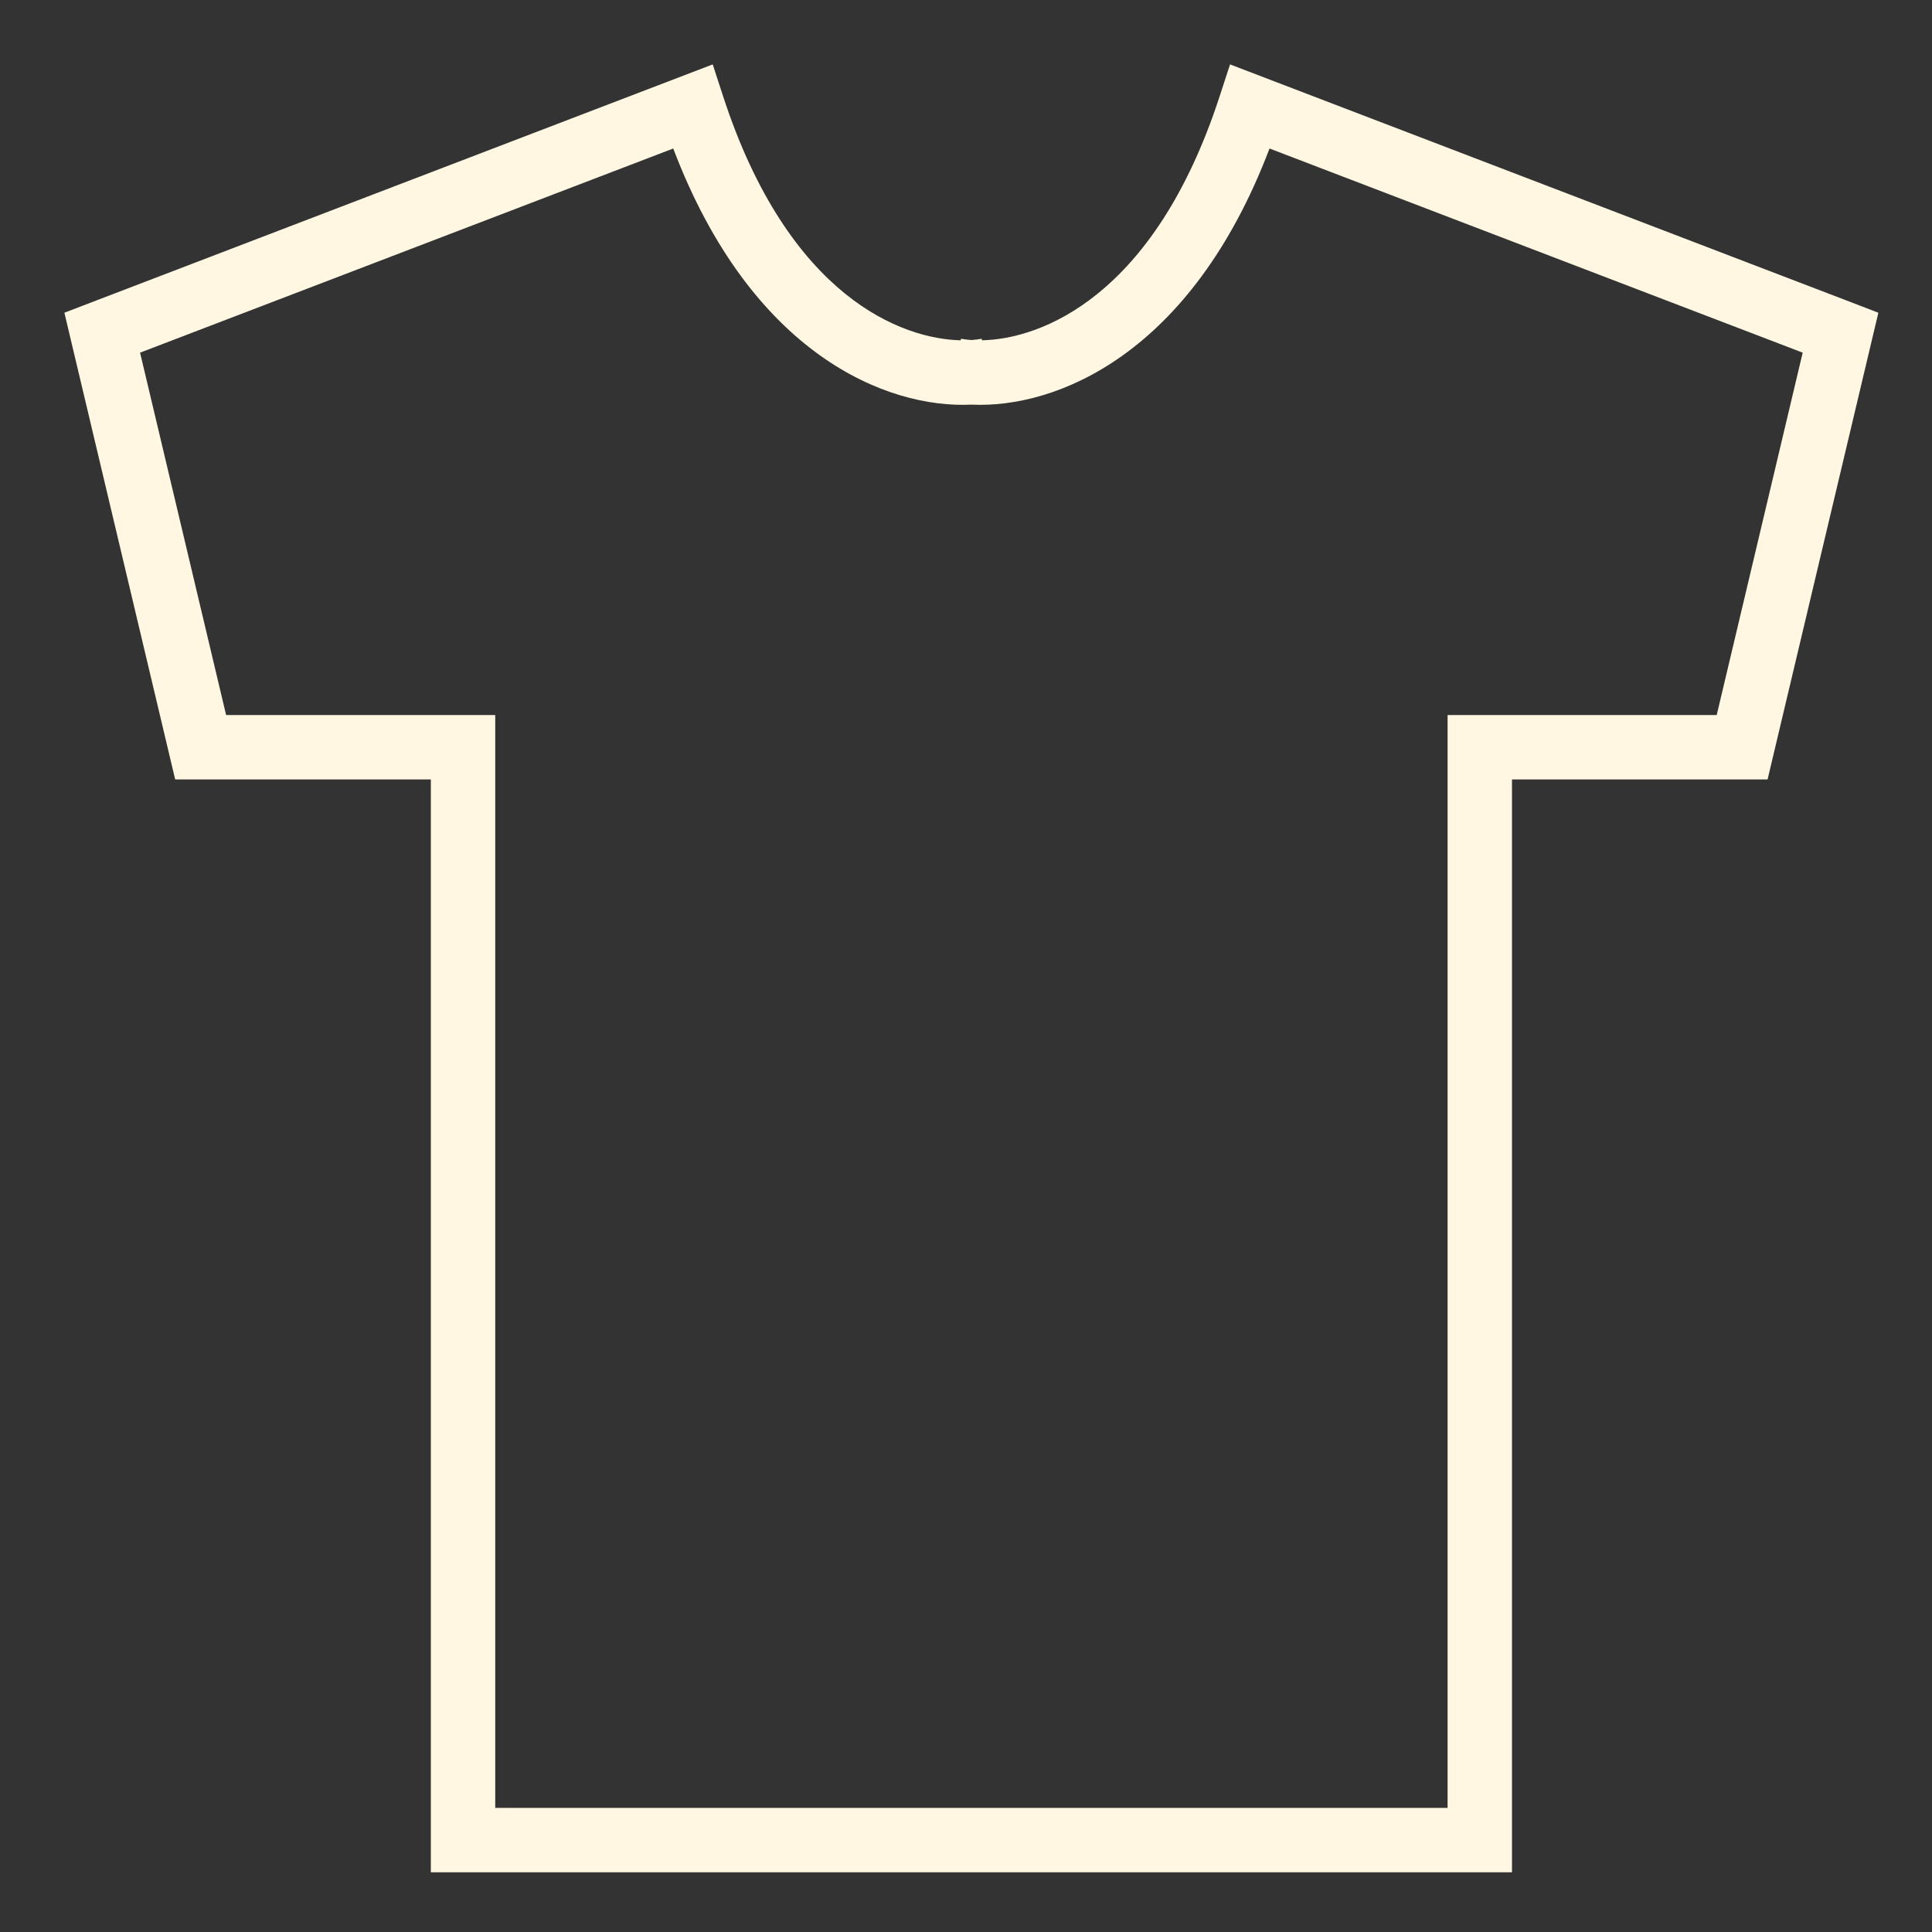 <svg width="30" height="30" viewBox="0 0 30 30" fill="none" xmlns="http://www.w3.org/2000/svg">
<rect x="0" y="0" width="30" height="30" fill="#333333" stroke="none"/>
<g id="Shirt icon">
<path id="Union" fill-rule="evenodd" clip-rule="evenodd" d="M11.23 1.5L11.067 1L10.576 1.188L1.409 4.699L1 4.856L1.101 5.282L2.629 11.719L2.72 12.103H3.115H6.69V28.573V29.073H7.19H14.829H15.338H22.978H23.478V28.573V12.103H27.052H27.447L27.538 11.719L29.066 5.282L29.167 4.856L28.759 4.699L19.591 1.188L19.1 1L18.937 1.5C17.919 4.619 16.155 5.266 15.249 5.284L15.244 5.26C15.197 5.269 15.143 5.276 15.084 5.28C15.024 5.276 14.971 5.269 14.923 5.26L14.918 5.284C14.012 5.266 12.248 4.619 11.23 1.5ZM15.084 6.283C13.771 6.346 11.669 5.506 10.454 2.306L2.175 5.476L3.511 11.103H7.19H7.69V11.603V28.073H14.829H15.338H22.478V11.603V11.103H22.978H26.657L27.992 5.476L19.713 2.306C18.498 5.506 16.396 6.346 15.084 6.283Z" fill="#FFF7E1"/>
</g>
</svg>
